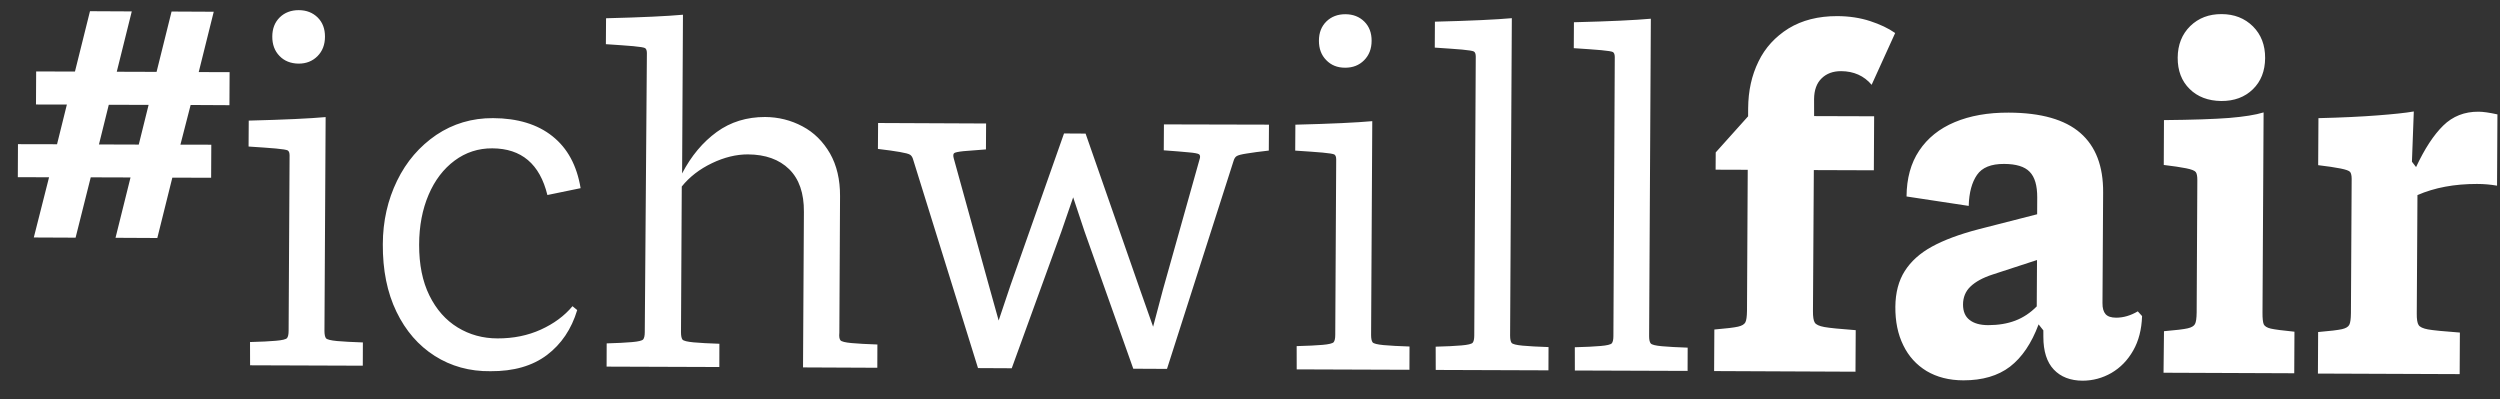 <svg width="119" height="19" viewBox="0 0 119 19" fill="none" xmlns="http://www.w3.org/2000/svg">
<rect x="0" y="0" width="119" height="19" fill="#333333" stroke="none"/>
<path d="M118.878 5.445L118.859 8.838C118.56 8.785 118.242 8.756 117.905 8.756C116.837 8.755 115.892 8.928 115.071 9.286L115.038 14.917C115.035 15.189 115.063 15.377 115.125 15.47C115.181 15.563 115.332 15.635 115.572 15.68C115.813 15.724 116.319 15.772 117.09 15.83L117.08 17.808L110.333 17.782L110.343 15.805C110.912 15.758 111.285 15.711 111.476 15.669C111.66 15.627 111.775 15.558 111.825 15.463C111.876 15.368 111.9 15.188 111.904 14.91L111.939 8.511C111.939 8.359 111.913 8.25 111.868 8.188C111.817 8.125 111.666 8.072 111.408 8.02C111.15 7.969 110.791 7.914 110.345 7.862L110.358 5.624C111.481 5.597 112.415 5.551 113.167 5.493C113.919 5.435 114.499 5.376 114.897 5.306L114.808 7.698L115.005 7.953C115.414 7.078 115.844 6.422 116.297 5.978C116.749 5.534 117.312 5.312 117.979 5.317C118.191 5.318 118.491 5.359 118.878 5.445ZM104.226 4.235C103.844 3.859 103.654 3.362 103.658 2.745C103.662 2.129 103.863 1.627 104.254 1.242C104.651 0.857 105.148 0.668 105.75 0.671C106.352 0.674 106.847 0.867 107.241 1.256C107.629 1.645 107.824 2.148 107.82 2.764C107.816 3.381 107.621 3.877 107.236 4.25C106.851 4.624 106.349 4.812 105.729 4.808C105.109 4.799 104.608 4.612 104.226 4.235ZM103.006 15.765C103.575 15.718 103.954 15.671 104.133 15.629C104.317 15.587 104.432 15.518 104.482 15.423C104.533 15.328 104.557 15.148 104.561 14.87L104.593 8.573C104.594 8.386 104.569 8.258 104.518 8.19C104.467 8.121 104.316 8.062 104.058 8.01C103.8 7.959 103.442 7.904 102.995 7.852L103.005 5.717C104.375 5.705 105.415 5.668 106.114 5.614C106.818 5.554 107.359 5.47 107.747 5.351L107.695 14.883C107.692 15.155 107.715 15.343 107.753 15.435C107.797 15.528 107.906 15.598 108.088 15.641C108.269 15.683 108.646 15.733 109.216 15.789L109.206 17.767L102.984 17.742L103.006 15.765ZM95.928 15.262C96.305 15.118 96.643 14.894 96.949 14.584L96.962 12.377L94.854 13.065C94.382 13.218 94.033 13.411 93.795 13.639C93.556 13.866 93.44 14.159 93.44 14.497C93.44 14.824 93.544 15.07 93.751 15.228C93.957 15.393 94.256 15.476 94.639 15.477C95.118 15.476 95.551 15.406 95.928 15.262ZM101.963 15.045C101.941 15.679 101.804 16.225 101.539 16.687C101.275 17.15 100.932 17.501 100.504 17.752C100.077 17.997 99.618 18.12 99.134 18.121C98.549 18.119 98.089 17.939 97.759 17.589C97.429 17.239 97.264 16.719 97.264 16.035L97.263 15.726L97.037 15.44C96.699 16.348 96.244 17.016 95.674 17.455C95.104 17.889 94.364 18.105 93.461 18.104C92.776 18.104 92.191 17.95 91.705 17.661C91.22 17.366 90.85 16.959 90.597 16.436C90.338 15.913 90.212 15.297 90.219 14.596C90.225 13.931 90.374 13.361 90.668 12.9C90.962 12.438 91.394 12.048 91.966 11.736C92.538 11.423 93.28 11.146 94.203 10.907L96.968 10.199L96.972 9.401C96.974 8.838 96.859 8.429 96.613 8.178C96.374 7.928 95.965 7.805 95.399 7.803C94.779 7.799 94.348 7.972 94.105 8.326C93.863 8.675 93.727 9.166 93.711 9.801L90.751 9.352C90.758 8.493 90.954 7.768 91.353 7.171C91.752 6.574 92.311 6.122 93.042 5.815C93.773 5.508 94.629 5.356 95.614 5.361C97.155 5.366 98.289 5.69 99.022 6.327C99.755 6.964 100.118 7.908 100.109 9.16L100.078 14.428C100.075 14.67 100.128 14.841 100.225 14.953C100.327 15.066 100.49 15.12 100.727 15.122C101.075 15.122 101.421 15.02 101.759 14.82L101.963 15.045ZM86.352 5.526L89.209 5.535L89.195 8.106L86.338 8.096L86.297 14.803C86.294 15.075 86.323 15.264 86.384 15.357C86.44 15.449 86.591 15.521 86.837 15.566C87.078 15.611 87.578 15.659 88.332 15.716L88.321 17.693L81.592 17.663L81.603 15.685C82.171 15.638 82.545 15.591 82.729 15.549C82.914 15.507 83.028 15.439 83.079 15.344C83.129 15.248 83.153 15.068 83.157 14.79L83.192 8.082L81.663 8.077L81.668 7.255L83.21 5.536L83.212 5.149C83.218 4.327 83.379 3.588 83.704 2.928C84.022 2.268 84.507 1.746 85.14 1.351C85.78 0.962 86.548 0.766 87.451 0.767C88.018 0.769 88.541 0.848 89.019 1.004C89.492 1.159 89.893 1.349 90.21 1.572L89.09 4.037C88.727 3.607 88.239 3.39 87.637 3.387C87.253 3.385 86.942 3.502 86.71 3.729C86.472 3.957 86.354 4.292 86.35 4.715L86.352 5.526ZM74.961 16.529C75.481 16.517 75.889 16.495 76.191 16.469C76.493 16.443 76.666 16.401 76.721 16.342C76.77 16.284 76.798 16.17 76.798 15.994L76.863 2.712C76.861 2.591 76.834 2.518 76.777 2.479C76.719 2.447 76.531 2.416 76.213 2.387C75.895 2.358 75.459 2.33 74.912 2.293L74.919 1.059C76.639 1.017 77.863 0.957 78.58 0.891L78.498 15.999C78.498 16.169 78.523 16.285 78.575 16.347C78.625 16.409 78.801 16.452 79.101 16.48C79.401 16.509 79.814 16.529 80.333 16.548L80.329 17.655L74.963 17.636L74.961 16.529ZM68.338 16.502C68.858 16.49 69.266 16.468 69.568 16.442C69.87 16.416 70.043 16.374 70.098 16.316C70.147 16.257 70.175 16.143 70.175 15.967L70.246 2.686C70.244 2.565 70.217 2.491 70.159 2.453C70.102 2.42 69.914 2.39 69.596 2.36C69.278 2.331 68.842 2.304 68.295 2.266L68.302 1.032C70.022 0.99 71.246 0.93 71.963 0.865L71.881 15.973C71.881 16.142 71.906 16.258 71.951 16.32C72.002 16.382 72.178 16.425 72.478 16.453C72.778 16.482 73.191 16.503 73.71 16.521L73.706 17.628L68.341 17.609L68.338 16.502ZM63.126 2.859C62.892 2.621 62.779 2.309 62.781 1.934C62.782 1.559 62.899 1.254 63.137 1.021C63.37 0.793 63.675 0.676 64.041 0.677C64.407 0.678 64.71 0.797 64.943 1.029C65.177 1.262 65.291 1.568 65.289 1.943C65.288 2.318 65.171 2.628 64.932 2.868C64.693 3.108 64.394 3.224 64.028 3.223C63.656 3.223 63.359 3.103 63.126 2.859ZM61.721 16.475C62.241 16.463 62.649 16.441 62.951 16.416C63.253 16.39 63.426 16.347 63.481 16.289C63.53 16.23 63.558 16.116 63.558 15.941L63.603 7.588C63.602 7.467 63.575 7.394 63.517 7.355C63.459 7.323 63.271 7.292 62.953 7.263C62.636 7.234 62.2 7.206 61.652 7.169L61.66 5.935C63.38 5.893 64.604 5.833 65.32 5.767L65.264 15.946C65.264 16.116 65.289 16.231 65.335 16.294C65.385 16.356 65.561 16.398 65.861 16.427C66.161 16.456 66.574 16.476 67.093 16.494L67.089 17.601L61.723 17.582L61.721 16.475ZM60.403 5.933L60.395 7.167C59.962 7.218 59.612 7.261 59.351 7.306C59.09 7.345 58.929 7.388 58.862 7.434C58.796 7.474 58.746 7.557 58.712 7.677L55.549 17.559L53.944 17.551L51.623 11.015L51.083 9.393L50.525 11.013L48.159 17.529L46.553 17.521L43.471 7.613C43.44 7.491 43.39 7.411 43.32 7.366C43.251 7.321 43.093 7.28 42.829 7.234C42.571 7.189 42.224 7.14 41.789 7.089L41.797 5.855L46.938 5.878L46.931 7.112C46.481 7.144 46.125 7.174 45.865 7.195C45.604 7.223 45.456 7.254 45.413 7.294C45.37 7.335 45.367 7.42 45.398 7.536L47.069 13.583L47.536 15.257L48.096 13.589L50.647 6.353L51.674 6.359L54.27 13.8L54.888 15.552L55.35 13.808L57.118 7.518C57.133 7.434 57.117 7.373 57.071 7.341C57.019 7.309 56.855 7.273 56.572 7.251C56.29 7.223 55.895 7.191 55.395 7.155L55.403 5.921L60.403 5.933ZM40.005 16.197C40.056 16.259 40.232 16.302 40.532 16.33C40.832 16.359 41.245 16.379 41.764 16.398L41.76 17.505L38.224 17.489L38.266 10.086C38.273 9.197 38.038 8.518 37.564 8.053C37.09 7.589 36.437 7.354 35.599 7.349C35.05 7.348 34.478 7.485 33.89 7.767C33.301 8.049 32.822 8.419 32.452 8.878L32.415 15.815C32.415 15.985 32.44 16.101 32.485 16.163C32.536 16.225 32.712 16.267 33.012 16.296C33.312 16.325 33.725 16.345 34.243 16.363L34.24 17.47L28.874 17.451L28.878 16.345C29.38 16.332 29.782 16.31 30.084 16.284C30.386 16.258 30.559 16.216 30.614 16.157C30.663 16.099 30.691 15.985 30.691 15.809L30.792 2.523C30.79 2.401 30.763 2.328 30.705 2.29C30.647 2.257 30.46 2.227 30.142 2.197C29.824 2.168 29.388 2.141 28.84 2.103L28.848 0.869C30.568 0.827 31.792 0.767 32.509 0.701L32.468 8.256C32.904 7.418 33.459 6.76 34.119 6.281C34.779 5.802 35.549 5.569 36.417 5.569C37.055 5.573 37.646 5.721 38.196 6.013C38.747 6.304 39.18 6.737 39.509 7.305C39.831 7.873 39.99 8.55 39.986 9.336L39.953 15.838C39.935 16.019 39.954 16.134 40.005 16.197ZM20.692 16.94C19.918 16.447 19.311 15.749 18.871 14.838C18.43 13.927 18.214 12.855 18.222 11.621C18.225 10.526 18.455 9.518 18.901 8.602C19.346 7.686 19.974 6.964 20.766 6.423C21.564 5.889 22.465 5.618 23.469 5.623C24.637 5.628 25.584 5.915 26.296 6.484C27.014 7.054 27.457 7.874 27.637 8.957L26.056 9.283C25.694 7.806 24.823 7.068 23.436 7.061C22.769 7.056 22.166 7.253 21.638 7.646C21.111 8.038 20.696 8.58 20.401 9.272C20.105 9.963 19.953 10.756 19.951 11.645C19.948 12.589 20.108 13.393 20.439 14.064C20.77 14.735 21.218 15.241 21.785 15.587C22.351 15.934 22.988 16.108 23.685 16.108C24.435 16.11 25.124 15.971 25.742 15.69C26.36 15.409 26.863 15.04 27.251 14.575L27.475 14.759C27.201 15.669 26.722 16.378 26.036 16.898C25.345 17.418 24.451 17.677 23.347 17.669C22.355 17.682 21.466 17.433 20.692 16.94ZM13.306 2.665C13.072 2.427 12.959 2.114 12.961 1.739C12.962 1.364 13.079 1.06 13.317 0.826C13.55 0.599 13.855 0.482 14.221 0.483C14.587 0.484 14.89 0.603 15.124 0.835C15.357 1.067 15.471 1.374 15.469 1.749C15.468 2.124 15.351 2.434 15.112 2.674C14.873 2.913 14.574 3.03 14.208 3.029C13.837 3.022 13.534 2.903 13.306 2.665ZM11.901 16.281C12.421 16.269 12.829 16.247 13.131 16.221C13.433 16.195 13.606 16.153 13.661 16.095C13.71 16.036 13.738 15.922 13.738 15.746L13.784 7.394C13.782 7.273 13.755 7.199 13.697 7.161C13.639 7.129 13.451 7.098 13.134 7.069C12.816 7.039 12.38 7.012 11.832 6.975L11.84 5.741C13.56 5.698 14.784 5.639 15.5 5.573L15.444 15.752C15.444 15.921 15.47 16.037 15.515 16.099C15.566 16.162 15.741 16.204 16.041 16.233C16.341 16.261 16.754 16.282 17.273 16.3L17.269 17.407L11.904 17.388L11.901 16.281ZM6.605 6.882L7.073 4.993L5.178 4.987L4.71 6.876L6.605 6.882ZM10.921 5.007L9.074 4.997L8.588 6.885L10.058 6.888L10.05 8.461L8.203 8.456L7.488 11.329L5.499 11.319L6.213 8.447L4.319 8.441L3.598 11.313L1.609 11.304L2.335 8.438L0.848 8.434L0.855 6.862L2.715 6.866L3.183 4.977L1.713 4.974L1.721 3.401L3.568 3.406L4.283 0.533L6.272 0.543L5.558 3.415L7.453 3.421L8.167 0.549L10.174 0.559L9.459 3.431L10.929 3.434L10.921 5.007Z" fill="white"/>
</svg>
